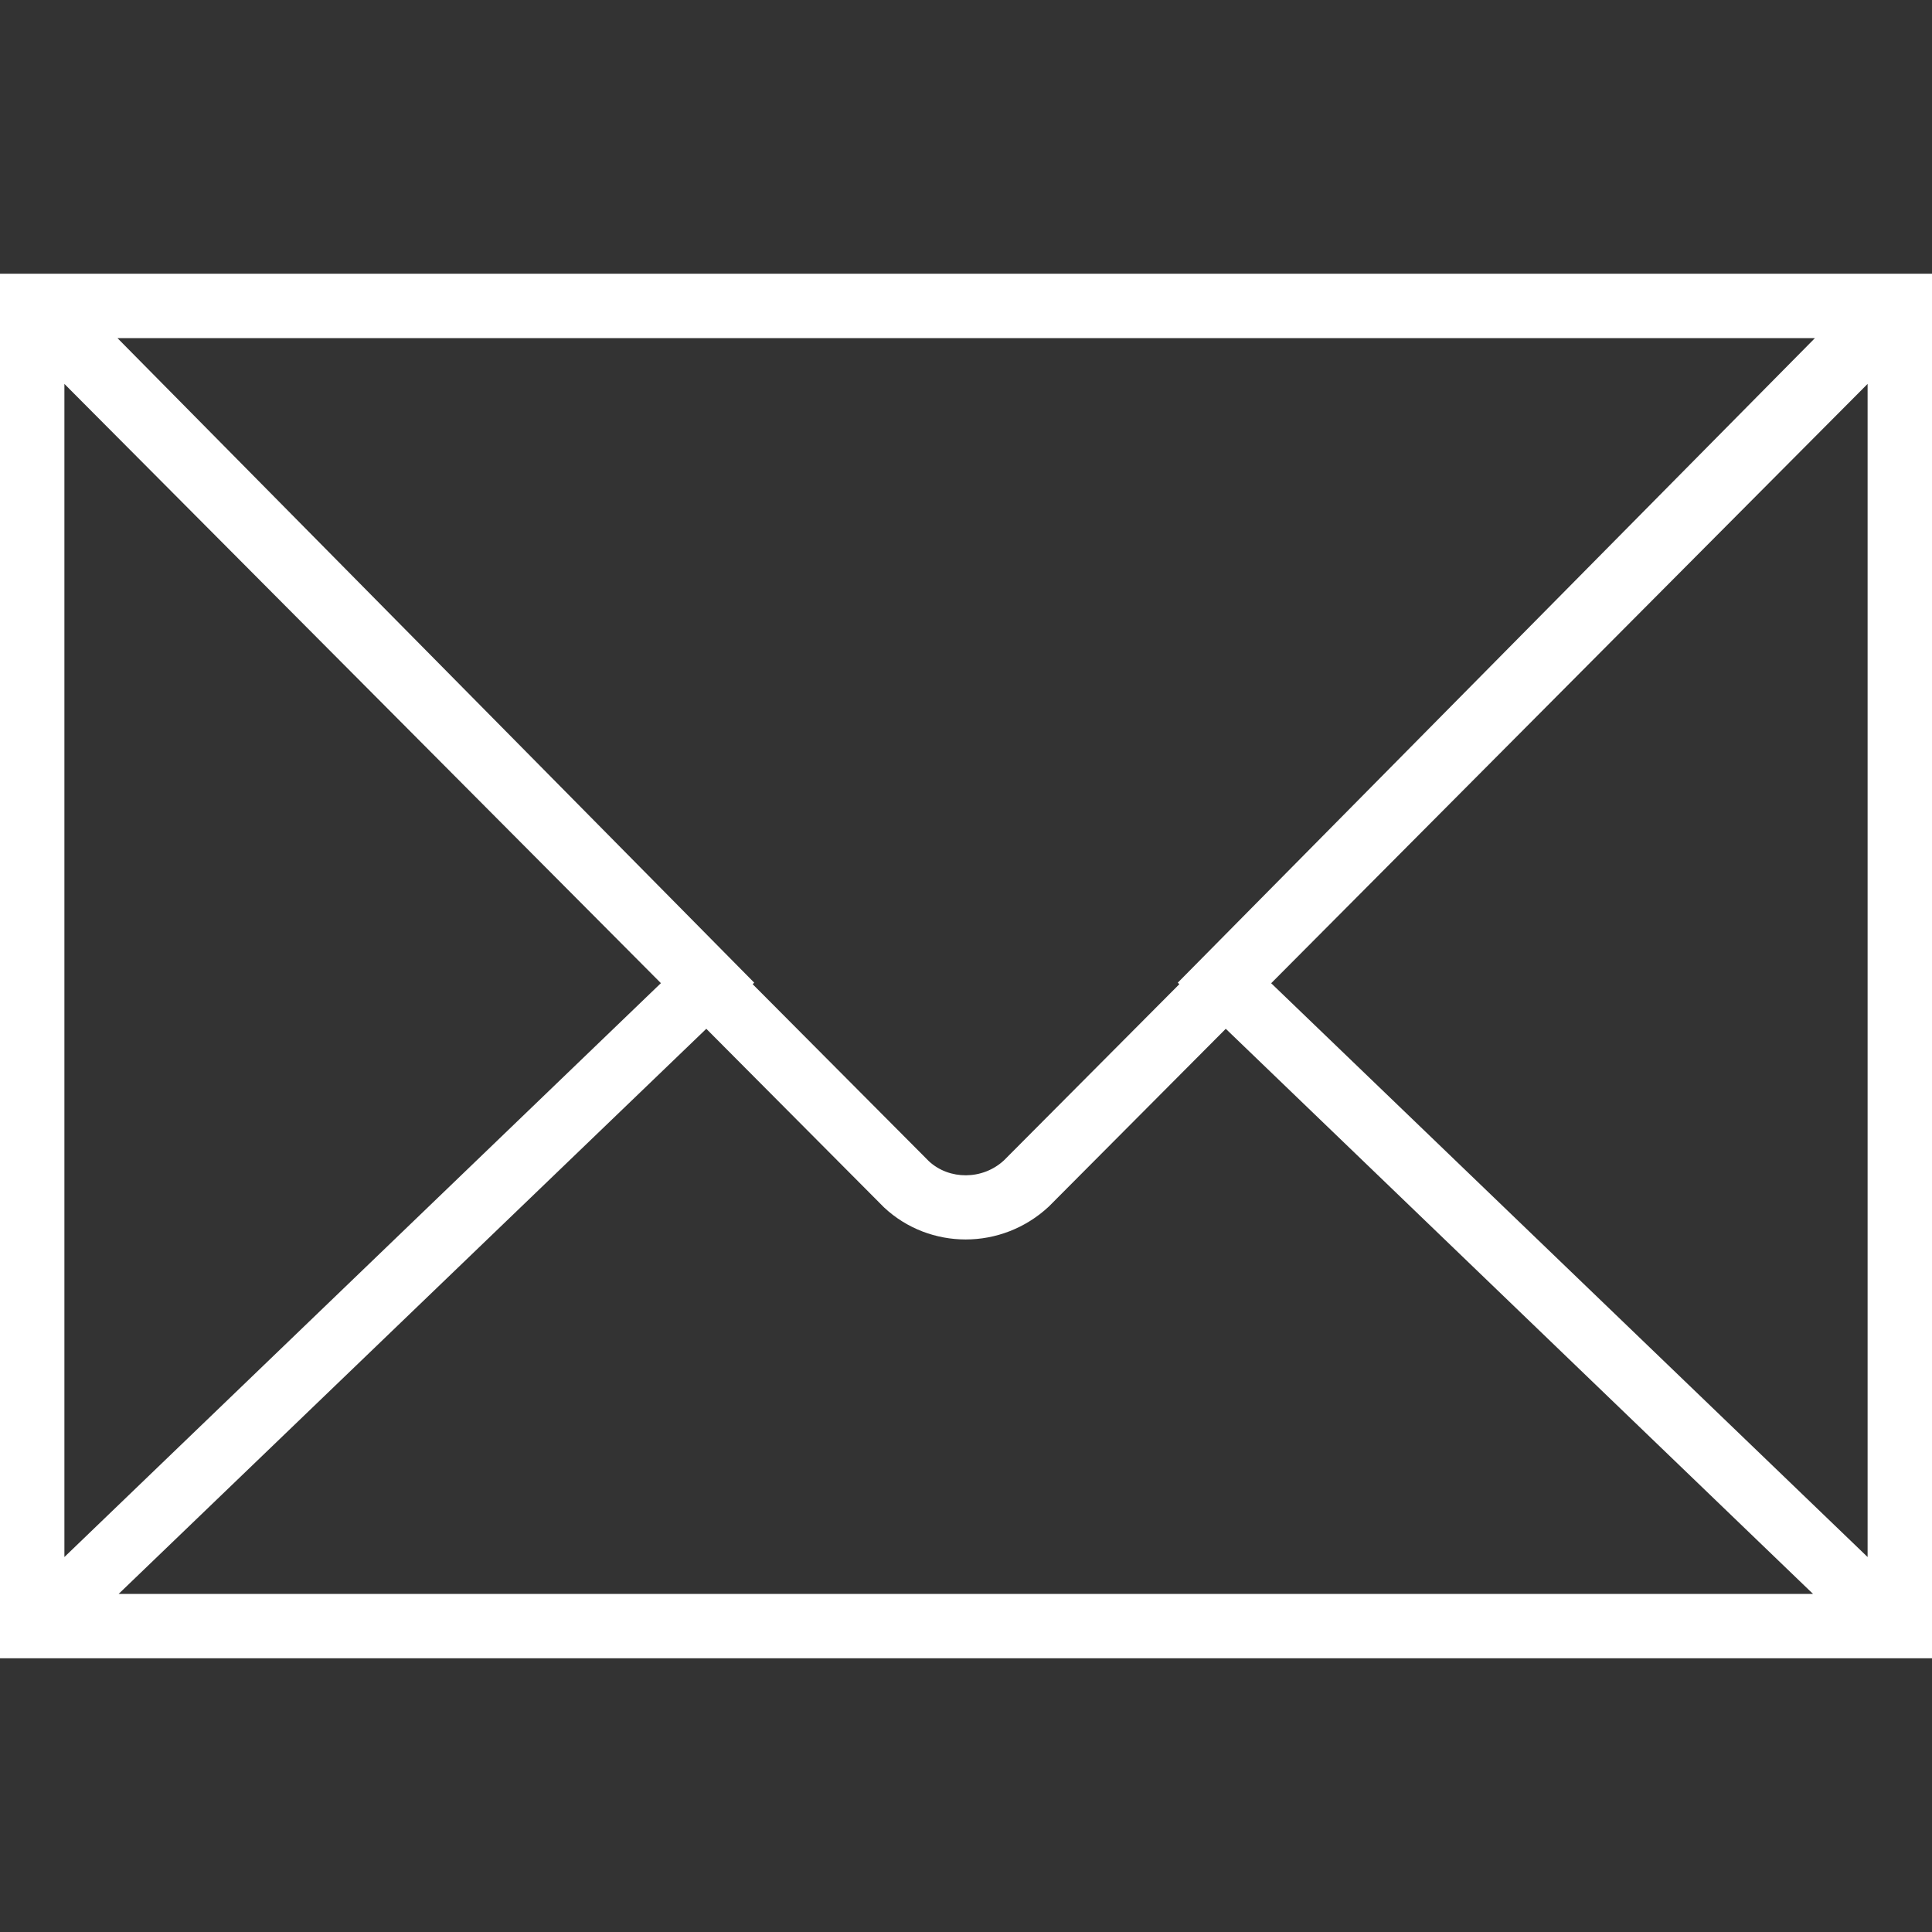 <svg width="24" height="24" viewBox="0 0 24 24" fill="none" xmlns="http://www.w3.org/2000/svg">
<rect x="0" y="0" width="24" height="24" fill="#333333" stroke="none"/>
<path d="M0 3.4V4.316V19.684V20.6H24V19.684V4.316V3.4H0ZM14.65 12.226L12.472 14.414C12.207 14.66 11.792 14.66 11.539 14.425L9.35 12.226L9.369 12.207L1.459 4.2H22.546L14.631 12.207L14.65 12.226ZM8.21 12.213L0.8 19.342V4.769L8.21 12.213ZM8.774 12.78L10.983 15C11.266 15.264 11.63 15.397 11.996 15.397C12.365 15.397 12.736 15.261 13.028 14.989L15.227 12.78L22.522 19.8H1.474L8.774 12.78ZM15.791 12.214L23.2 4.769V19.342L15.791 12.214Z" fill="white"/>
</svg>
